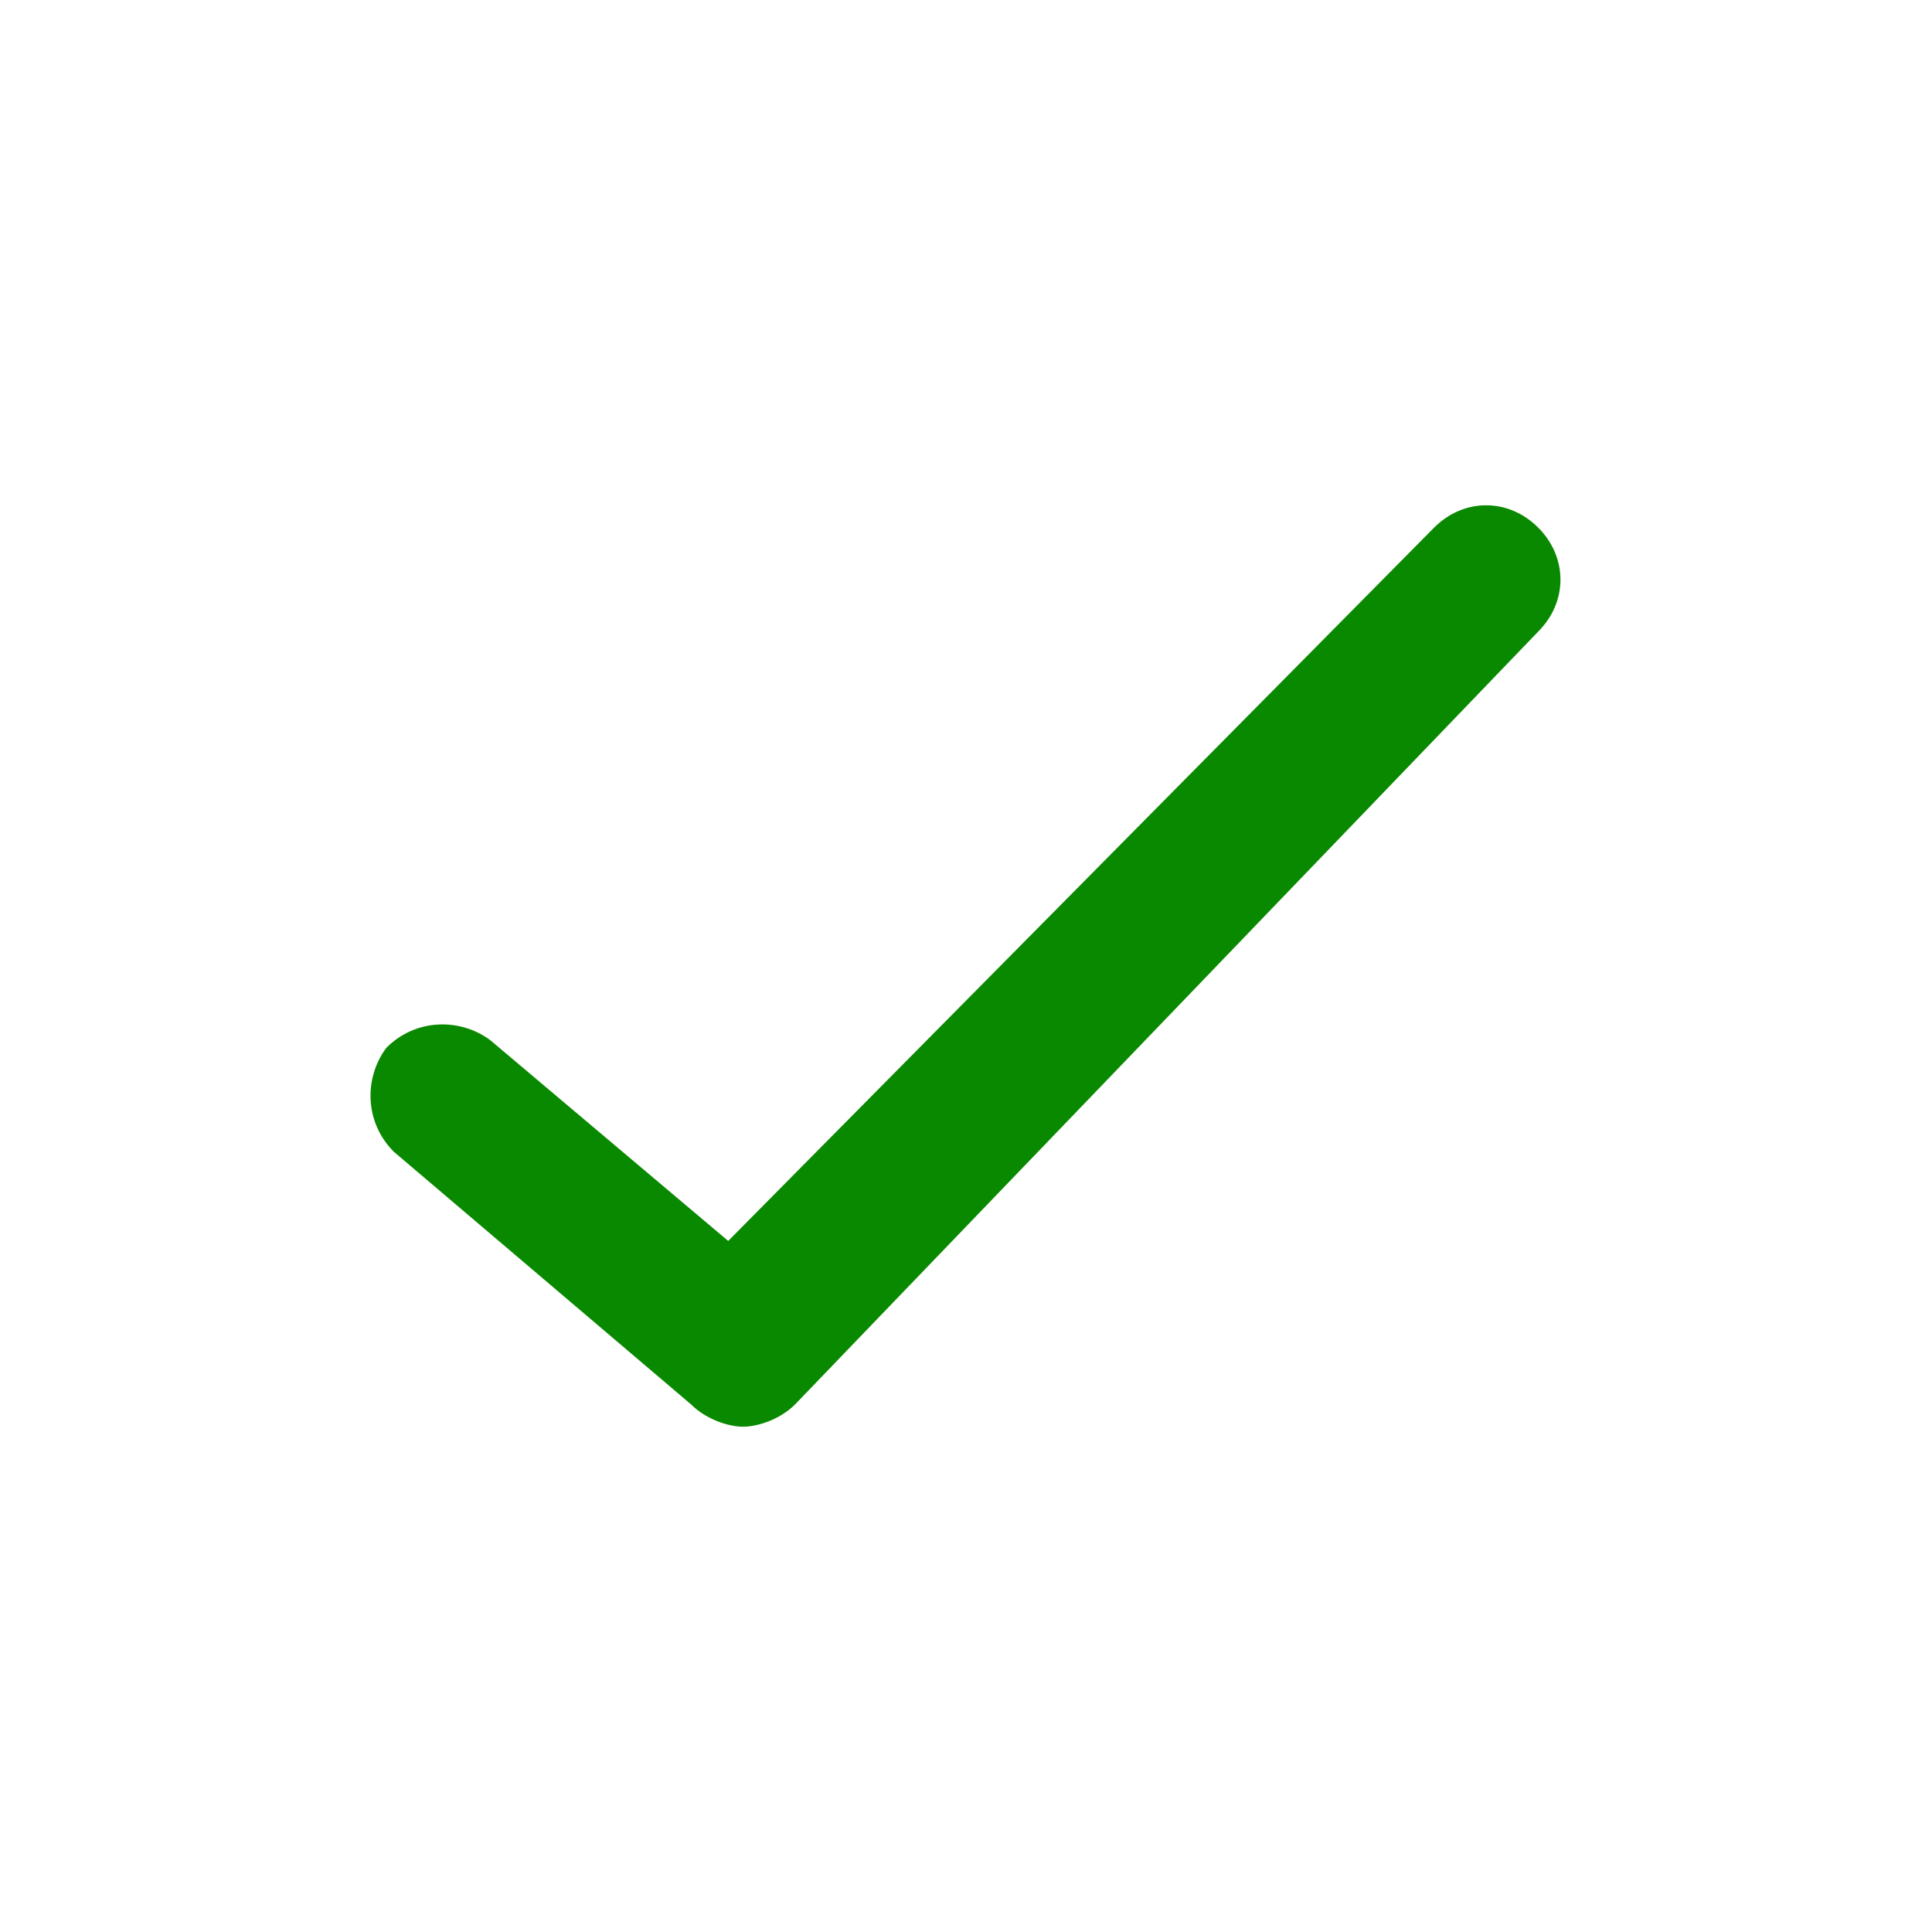 <svg version="1.2" xmlns="http://www.w3.org/2000/svg" xmlns:xlink="http://www.w3.org/1999/xlink" overflow="visible" preserveAspectRatio="none" viewBox="0 0 26 26" xml:space="preserve" y="0px" x="0px" id="Layer_1_1558535373987" width="28" height="28"><g transform="translate(1, 1)"><g id="Outline_Icons_1558535373987">
	<g>
		<g>
			<path d="M9,18.2c-0.2,0-0.5-0.1-0.7-0.3l-4-3.4c-0.4-0.4-0.4-1-0.1-1.4c0.4-0.4,1-0.4,1.4-0.1l3.2,2.7l9.5-9.6     c0.4-0.4,1-0.4,1.4,0s0.4,1,0,1.4l-10,10.4C9.5,18.1,9.2,18.2,9,18.2z" vector-effect="non-scaling-stroke" style="fill: rgb(9, 137, 0);"/>
		</g>
	</g>
</g></g></svg>